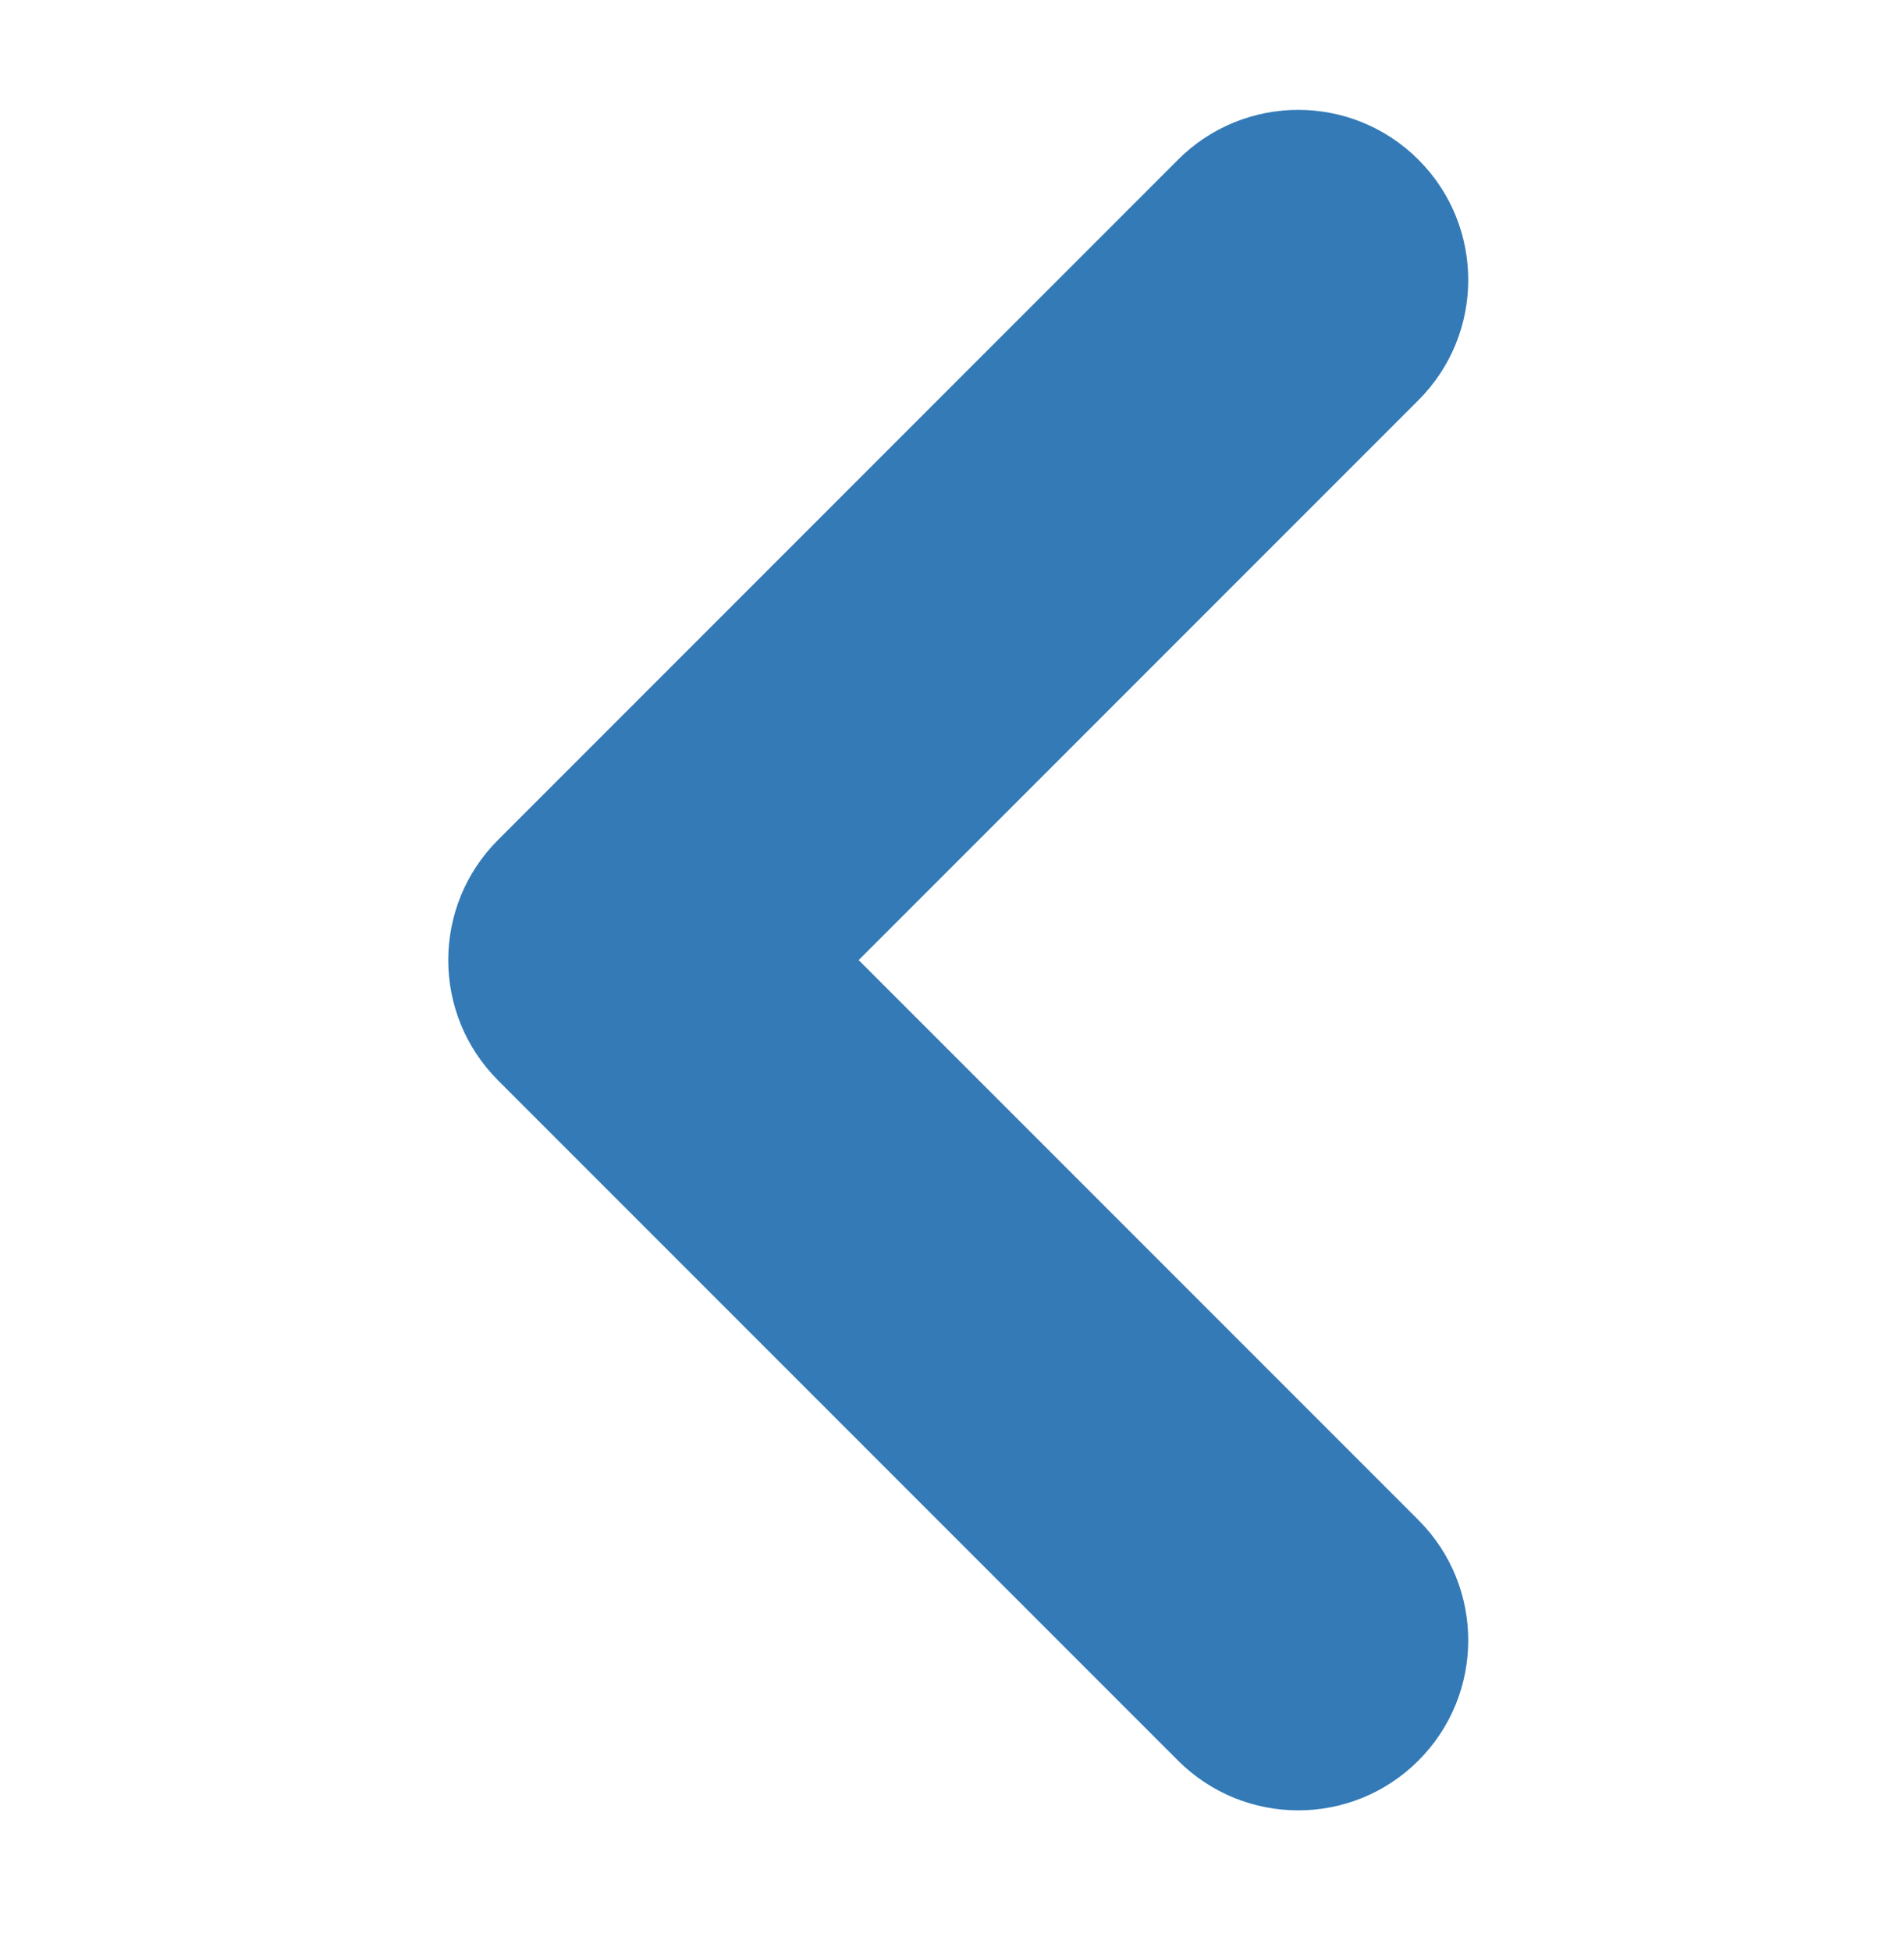 <svg width="41" height="42" viewBox="0 0 41 42" fill="none" xmlns="http://www.w3.org/2000/svg">
<path fill-rule="evenodd" clip-rule="evenodd" d="M10.725 23.258C9.295 21.828 9.295 19.51 10.725 18.081L25.367 3.438C26.797 2.008 29.115 2.008 30.544 3.438C31.974 4.867 31.974 7.185 30.544 8.615L18.49 20.669L30.544 32.723C31.974 34.153 31.974 36.471 30.544 37.901C29.115 39.33 26.797 39.33 25.367 37.901L10.725 23.258Z" fill="#337AB7"/>
</svg>
